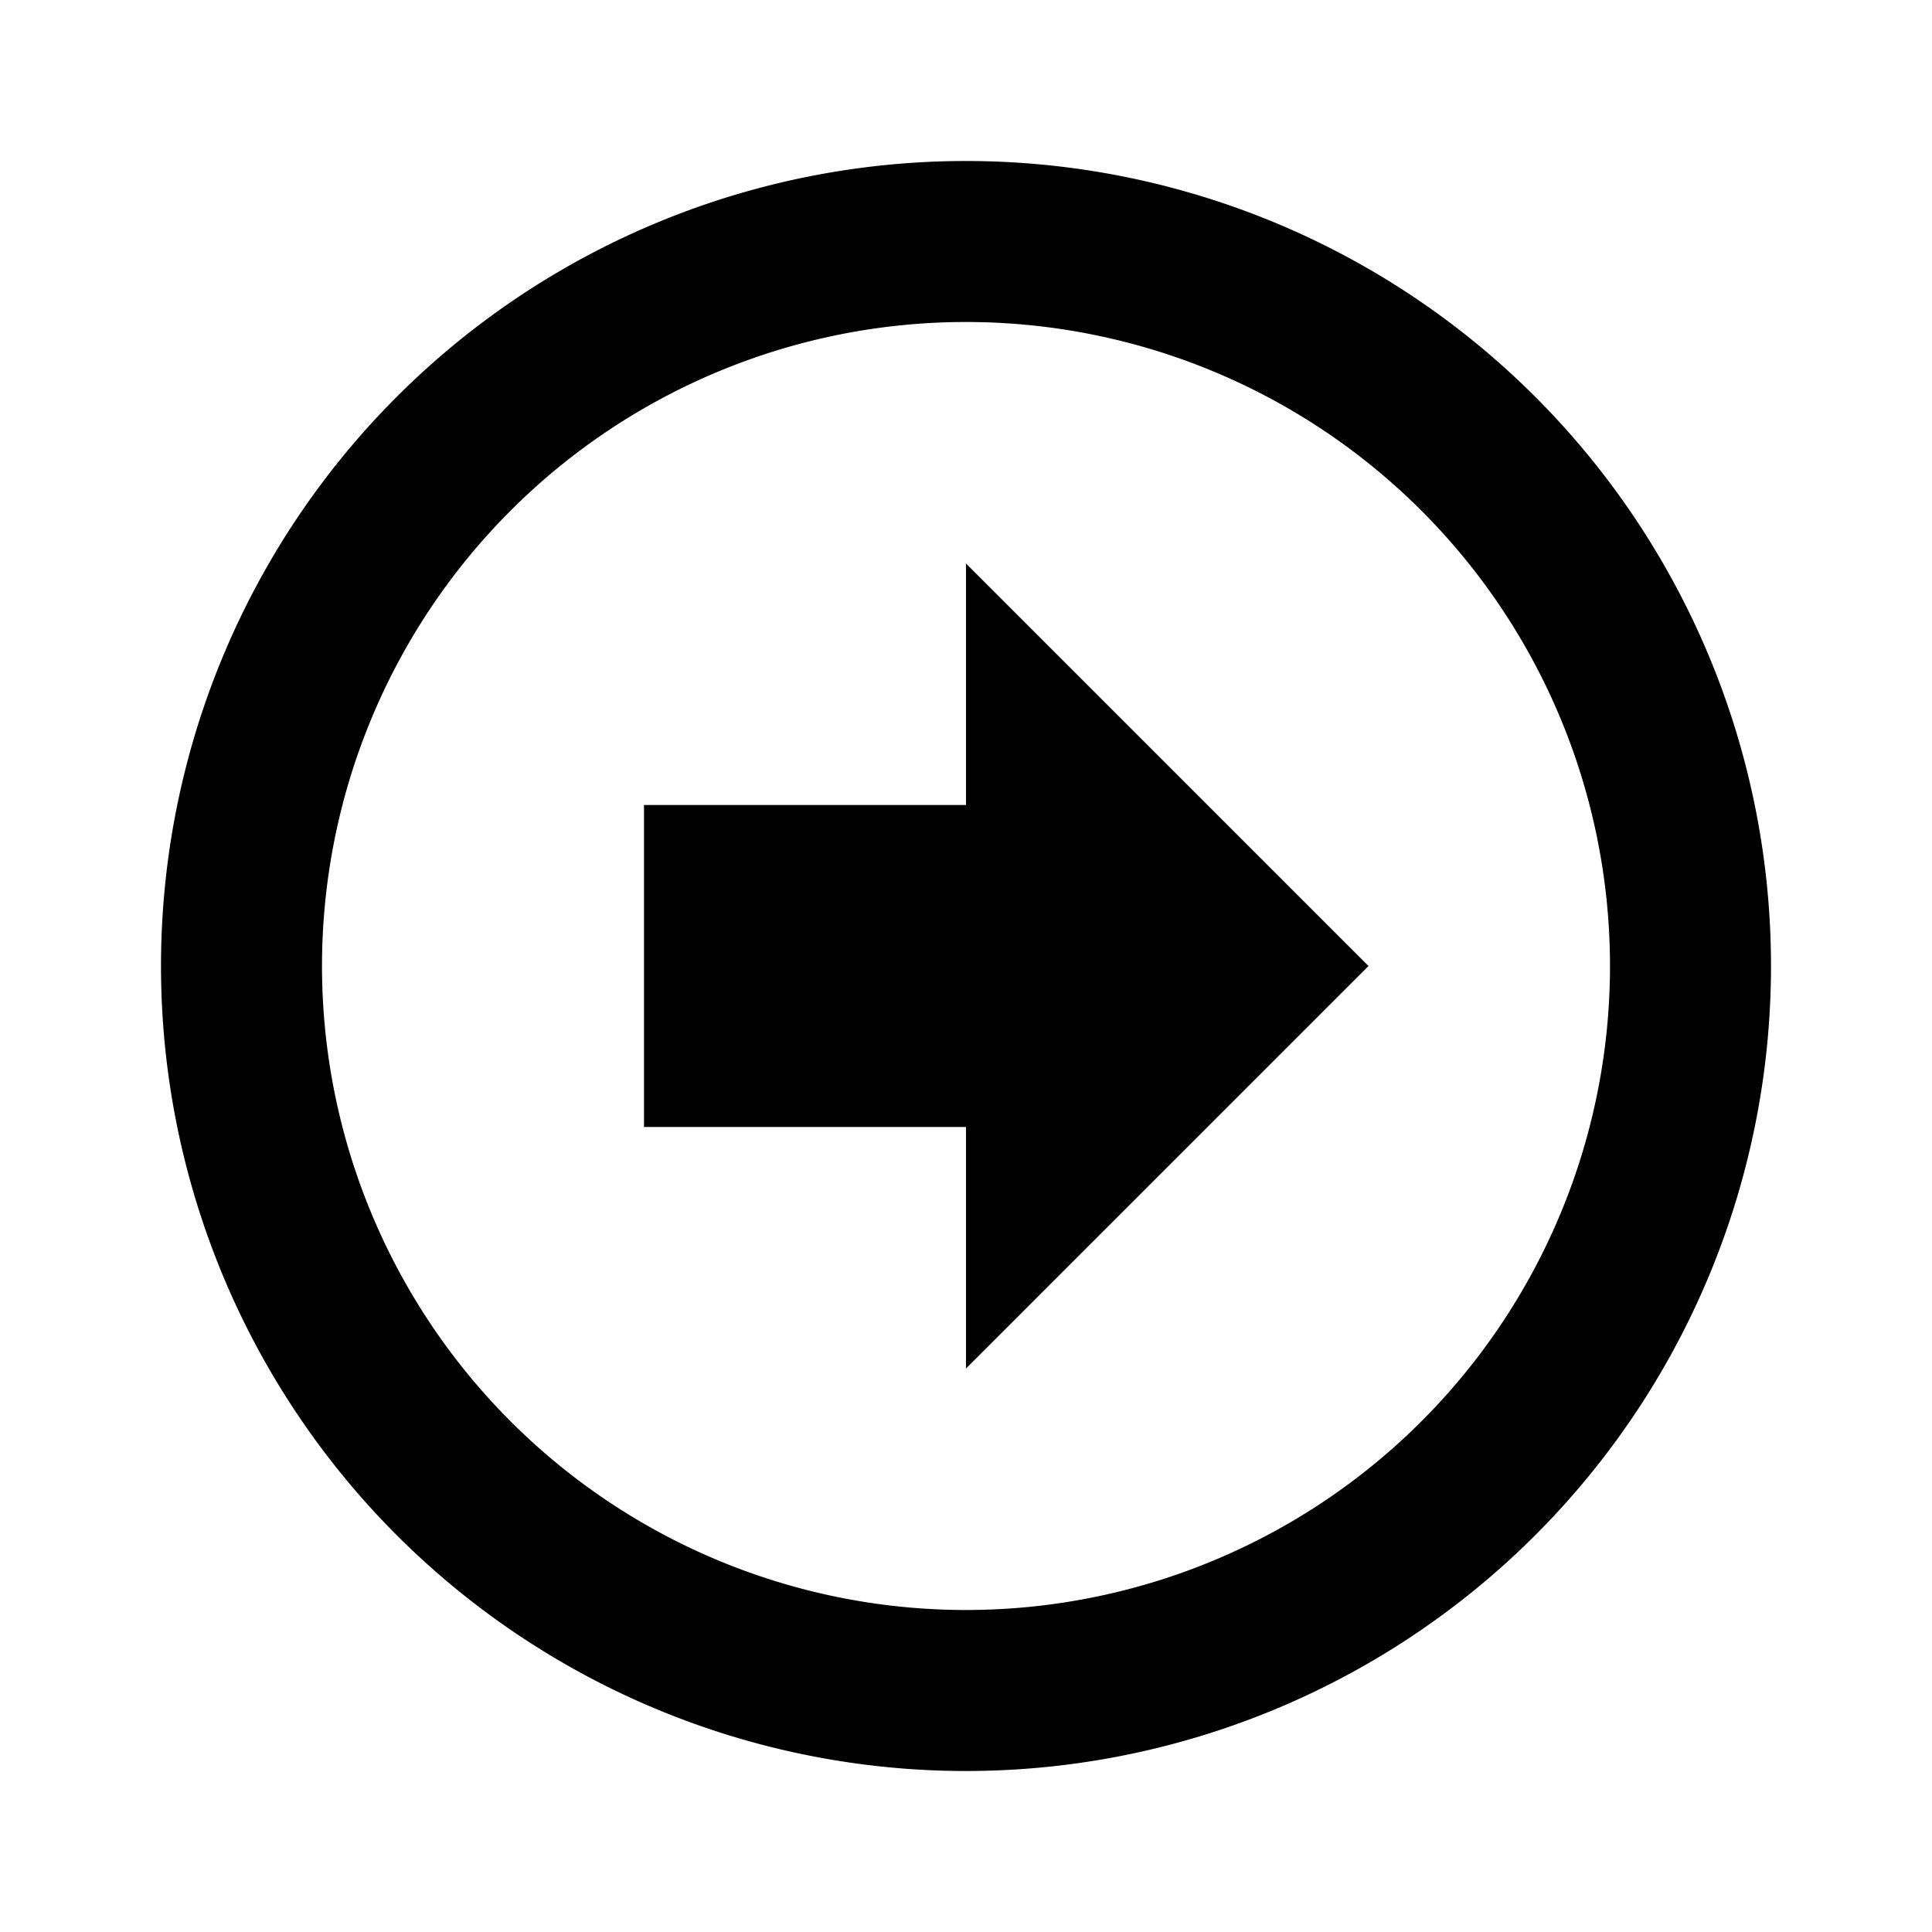<svg height="24" viewBox="0 0 24 24" width="24" xmlns="http://www.w3.org/2000/svg"><path d="m17 12-5 5v-3h-4v-4h4v-3zm-15 0a10 10 0 0 1 10-10 10 10 0 0 1 10 10 10 10 0 0 1 -10 10 10 10 0 0 1 -10-10m2 0a8 8 0 0 0 8 8 8 8 0 0 0 8-8 8 8 0 0 0 -8-8 8 8 0 0 0 -8 8z"/></svg>
